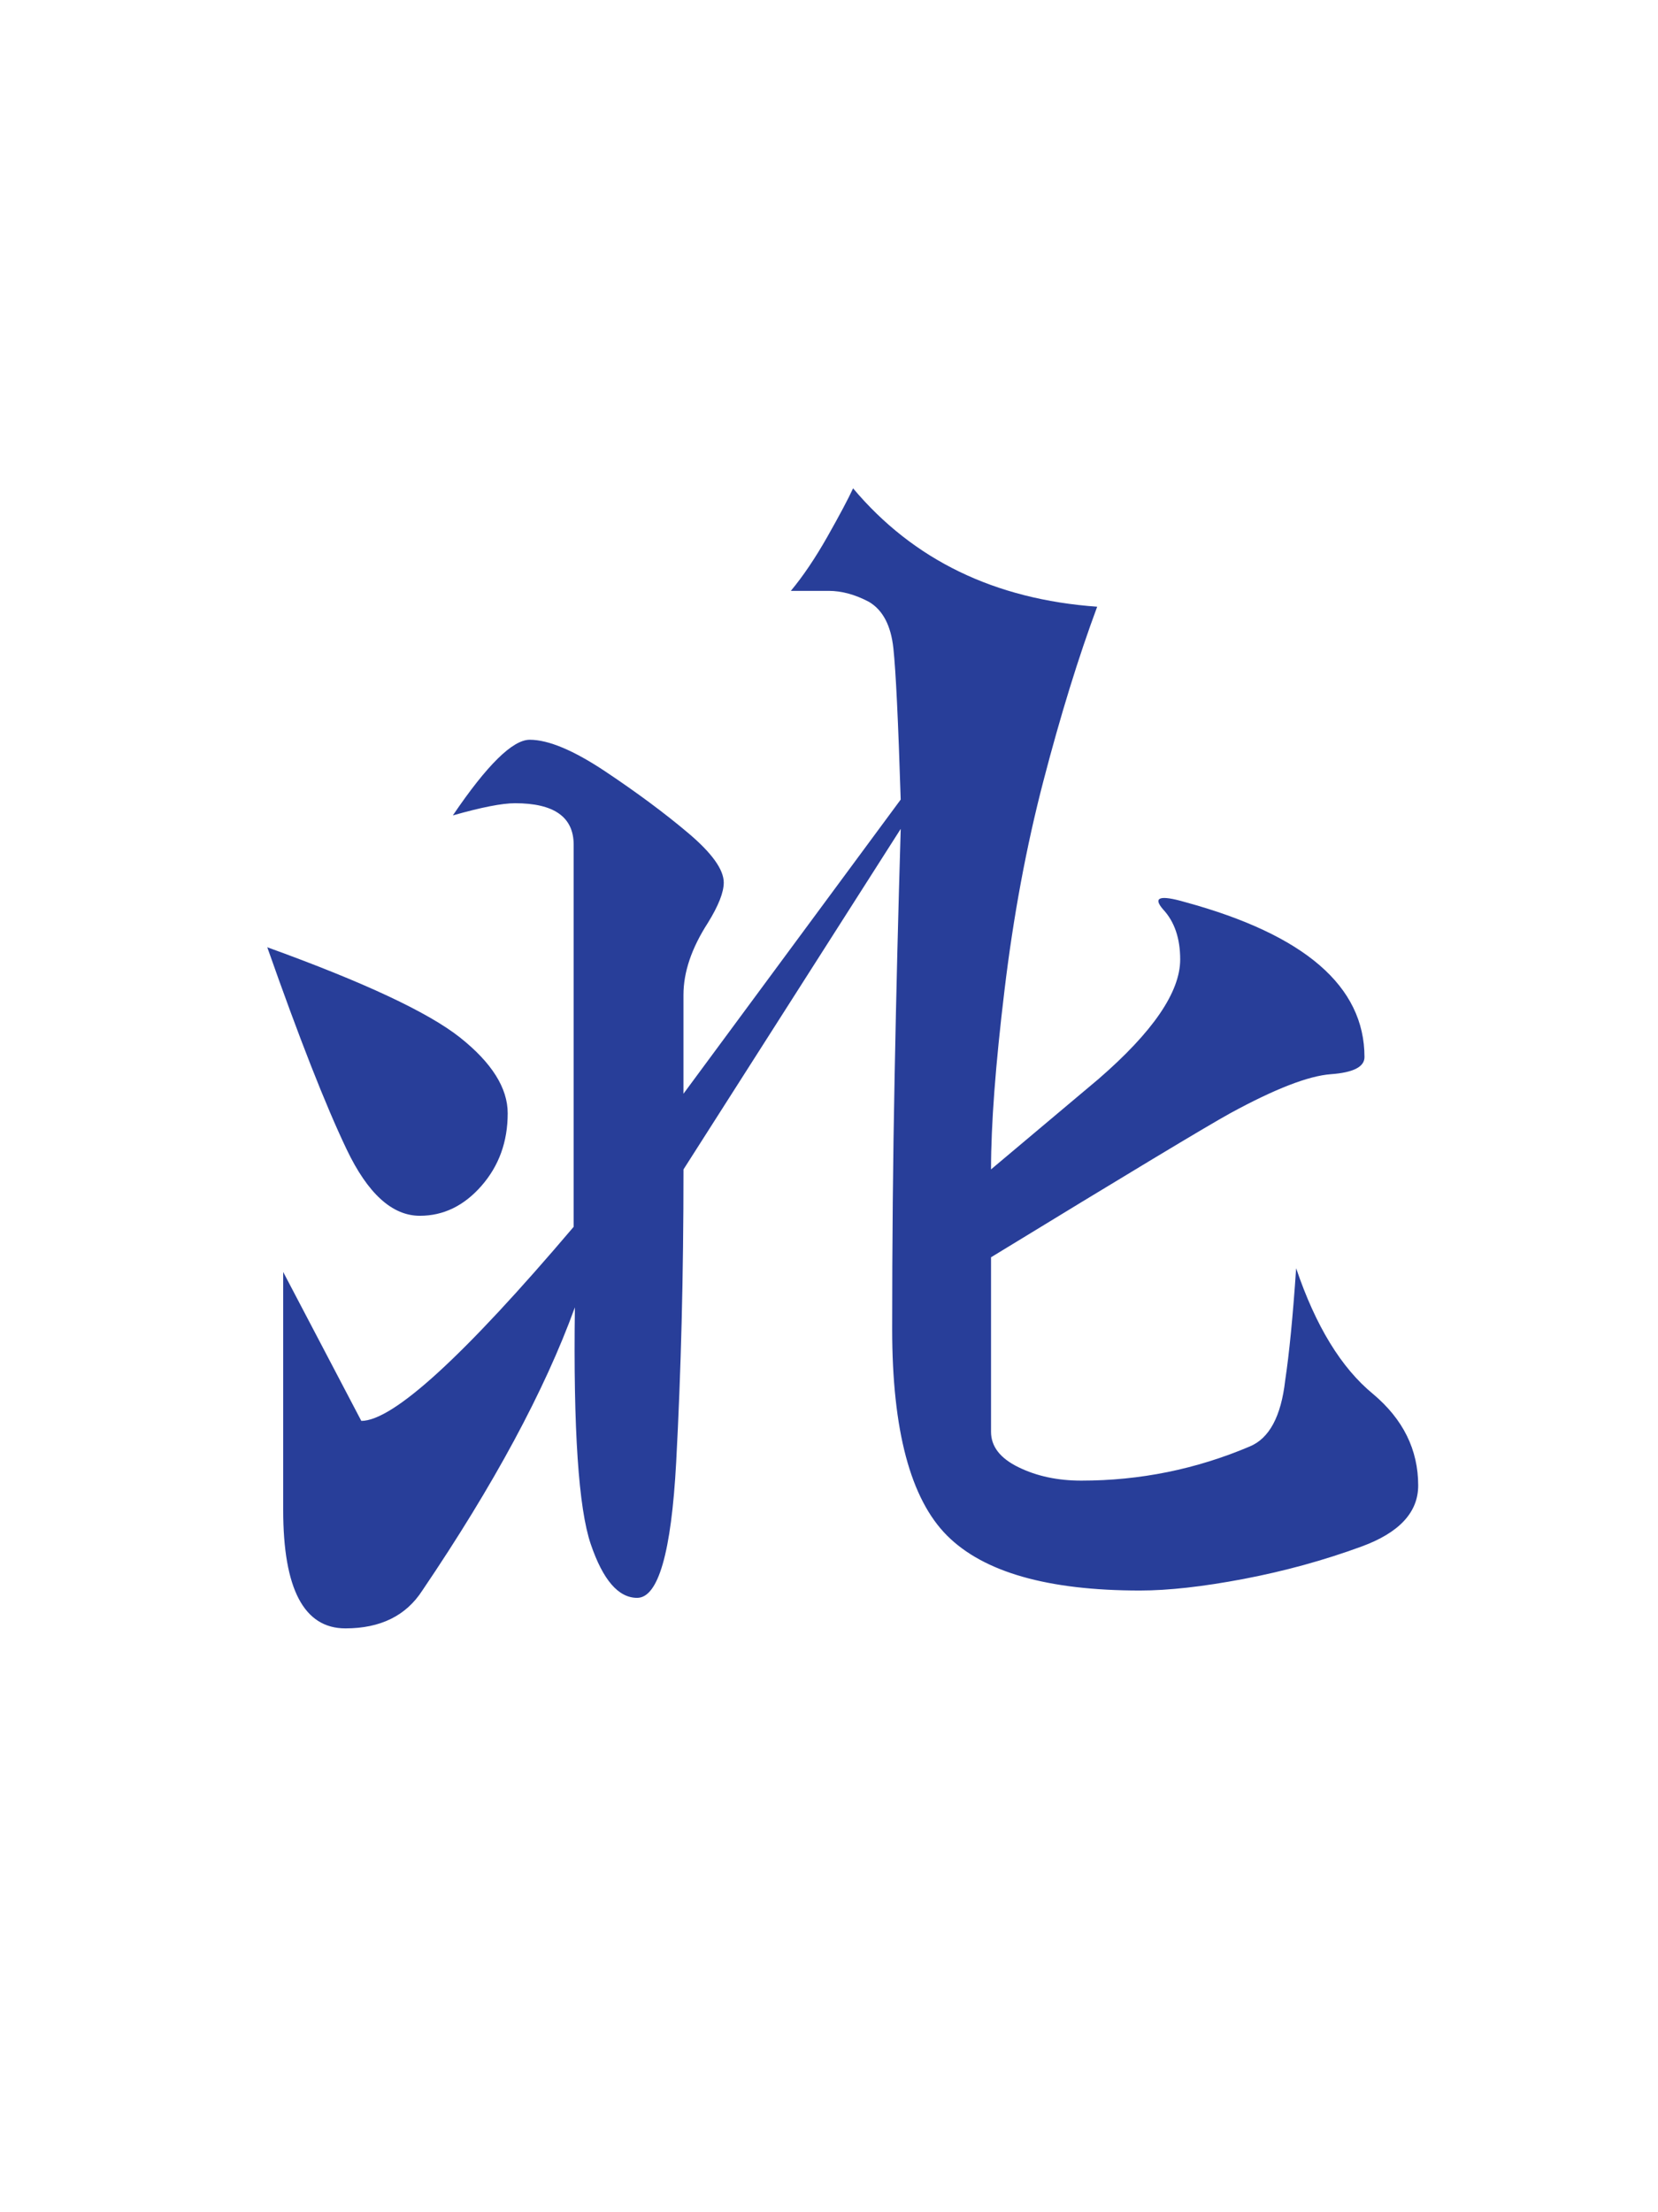 <?xml version="1.0" encoding="utf-8"?>
<!-- Generator: Adobe Illustrator 16.0.0, SVG Export Plug-In . SVG Version: 6.00 Build 0)  -->
<!DOCTYPE svg PUBLIC "-//W3C//DTD SVG 1.1//EN" "http://www.w3.org/Graphics/SVG/1.1/DTD/svg11.dtd">
<svg version="1.1" id="Layer_1" xmlns="http://www.w3.org/2000/svg" xmlns:xlink="http://www.w3.org/1999/xlink" x="0px" y="0px"
	 width="66.333px" height="88.5px" viewBox="0 0 66.333 88.5" enable-background="new 0 0 66.333 88.5" xml:space="preserve">
<g>
	<g>
		<path fill="#283E99" d="M16.797,48.636c-1.107,0-2.084-0.887-2.93-2.66c-0.848-1.775-1.904-4.469-3.174-8.082
			c3.873,1.4,6.445,2.605,7.715,3.613c1.27,1.01,1.904,2.02,1.904,3.027c0,1.141-0.351,2.107-1.051,2.906
			C18.562,48.238,17.74,48.636,16.797,48.636z M54.467,61.869c-1.514,0.555-3.084,0.984-4.711,1.295
			c-1.629,0.309-3.012,0.463-4.15,0.463c-3.68,0-6.25-0.732-7.715-2.197s-2.197-4.215-2.197-8.252c0-3.418,0.031-6.795,0.098-10.131
			c0.064-3.338,0.146-6.633,0.244-9.889l-8.691,13.623c0,2.148-0.025,4.184-0.074,6.104c-0.049,1.922-0.121,3.793-0.219,5.615
			c-0.195,3.613-0.717,5.42-1.562,5.42c-0.75,0-1.367-0.715-1.855-2.148c-0.488-1.432-0.701-4.59-0.635-9.473
			c-1.205,3.32-3.24,7.098-6.104,11.328c-0.652,1.01-1.678,1.514-3.076,1.514c-1.66,0-2.49-1.578-2.49-4.736v-9.521l3.125,5.957
			c1.27,0,4.102-2.588,8.496-7.764V33.792c0-1.105-0.781-1.66-2.344-1.66c-0.521,0-1.352,0.164-2.49,0.488
			c1.367-2.018,2.393-3.027,3.076-3.027c0.748,0,1.758,0.424,3.027,1.27c1.27,0.848,2.375,1.668,3.32,2.467
			c0.943,0.797,1.416,1.457,1.416,1.977c0,0.391-0.213,0.928-0.635,1.611c-0.652,1.01-0.977,1.971-0.977,2.881v3.955l8.691-11.768
			c-0.098-3.125-0.195-5.143-0.293-6.055c-0.098-0.91-0.424-1.529-0.977-1.855c-0.555-0.293-1.092-0.439-1.611-0.439h-1.514
			c0.488-0.586,0.977-1.31,1.465-2.172c0.488-0.863,0.83-1.506,1.025-1.93c2.408,2.865,5.664,4.443,9.766,4.736
			c-0.75,2.02-1.465,4.338-2.148,6.959c-0.684,2.619-1.205,5.42-1.562,8.398c-0.359,2.979-0.537,5.363-0.537,7.152l4.297-3.613
			c2.18-1.887,3.271-3.482,3.271-4.785c0-0.846-0.229-1.514-0.684-2.002c-0.424-0.488-0.131-0.586,0.879-0.293
			c4.785,1.303,7.178,3.369,7.178,6.201c0,0.391-0.448,0.619-1.344,0.684c-0.895,0.066-2.238,0.586-4.027,1.562
			c-0.945,0.521-4.135,2.441-9.57,5.762v6.982c0,0.586,0.365,1.059,1.098,1.416c0.732,0.359,1.57,0.537,2.516,0.537
			c2.344,0,4.59-0.455,6.738-1.367c0.781-0.324,1.252-1.203,1.416-2.637c0.162-1.074,0.309-2.57,0.439-4.492
			c0.781,2.312,1.807,3.988,3.076,5.029c1.203,1.01,1.807,2.23,1.807,3.662C56.738,60.501,55.98,61.316,54.467,61.869z"/>
	</g>
</g>
</svg>
